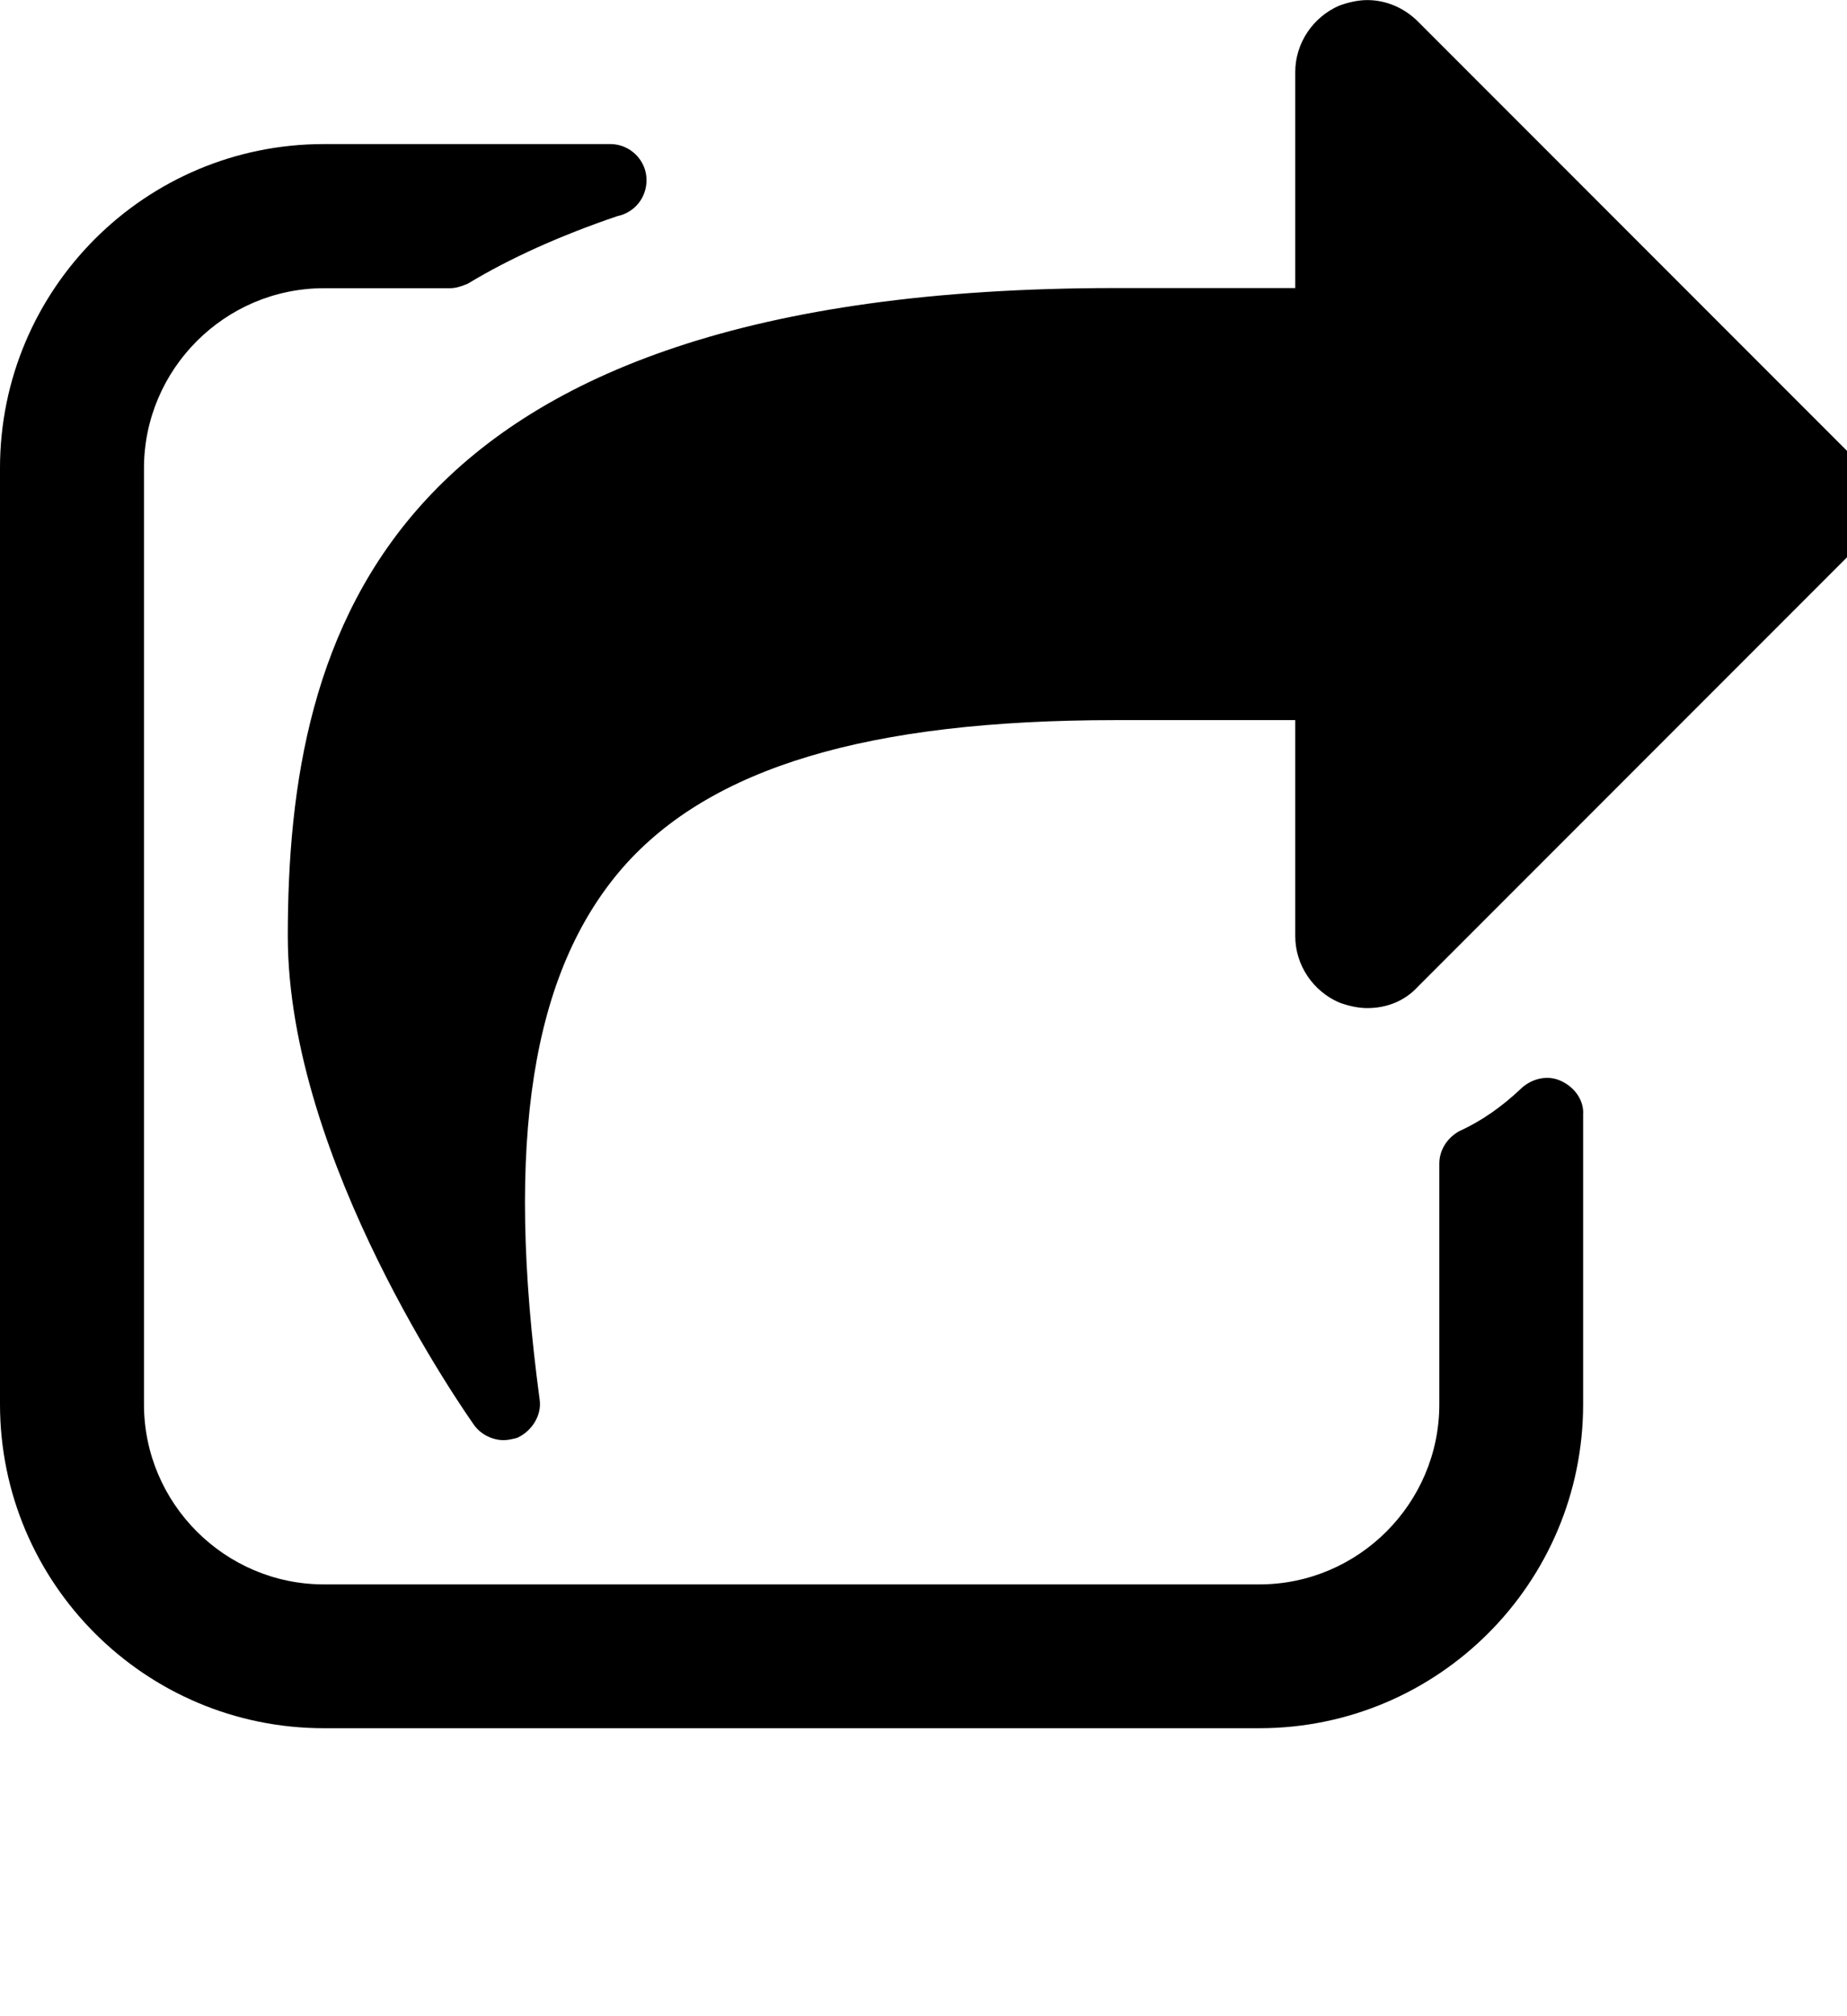 <!-- Generated by IcoMoon.io -->
<svg version="1.1" xmlns="http://www.w3.org/2000/svg" width="22" height="24" viewBox="0 0 22 24">
<path d="M18.857 13.246v3.469c0 2.129-1.728 3.857-3.857 3.857h-11.143c-2.129 0-3.857-1.728-3.857-3.857v-11.143c0-2.129 1.728-3.857 3.857-3.857h3.415c0.228 0 0.429 0.188 0.429 0.429 0 0.214-0.147 0.388-0.348 0.429-0.67 0.228-1.272 0.496-1.781 0.804-0.067 0.027-0.134 0.054-0.214 0.054h-1.5c-1.179 0-2.143 0.964-2.143 2.143v11.143c0 1.179 0.964 2.143 2.143 2.143h11.143c1.179 0 2.143-0.964 2.143-2.143v-2.866c0-0.161 0.094-0.308 0.241-0.388 0.268-0.121 0.509-0.295 0.723-0.496 0.121-0.121 0.308-0.174 0.469-0.107s0.281 0.214 0.281 0.388zM22.031 6.603l-5.143 5.143c-0.161 0.174-0.375 0.254-0.603 0.254-0.107 0-0.228-0.027-0.335-0.067-0.308-0.134-0.522-0.442-0.522-0.79v-2.571h-2.143c-2.946 0-4.821 0.563-5.866 1.754-1.085 1.246-1.406 3.254-0.991 6.335 0.027 0.188-0.094 0.375-0.268 0.455-0.054 0.013-0.107 0.027-0.161 0.027-0.134 0-0.268-0.067-0.348-0.174-0.094-0.134-2.223-3.147-2.223-5.826 0-3.589 1.125-7.714 9.857-7.714h2.143v-2.571c0-0.348 0.214-0.656 0.522-0.79 0.107-0.040 0.228-0.067 0.335-0.067 0.228 0 0.442 0.094 0.603 0.254l5.143 5.143c0.335 0.335 0.335 0.871 0 1.205z"></path>
</svg>
